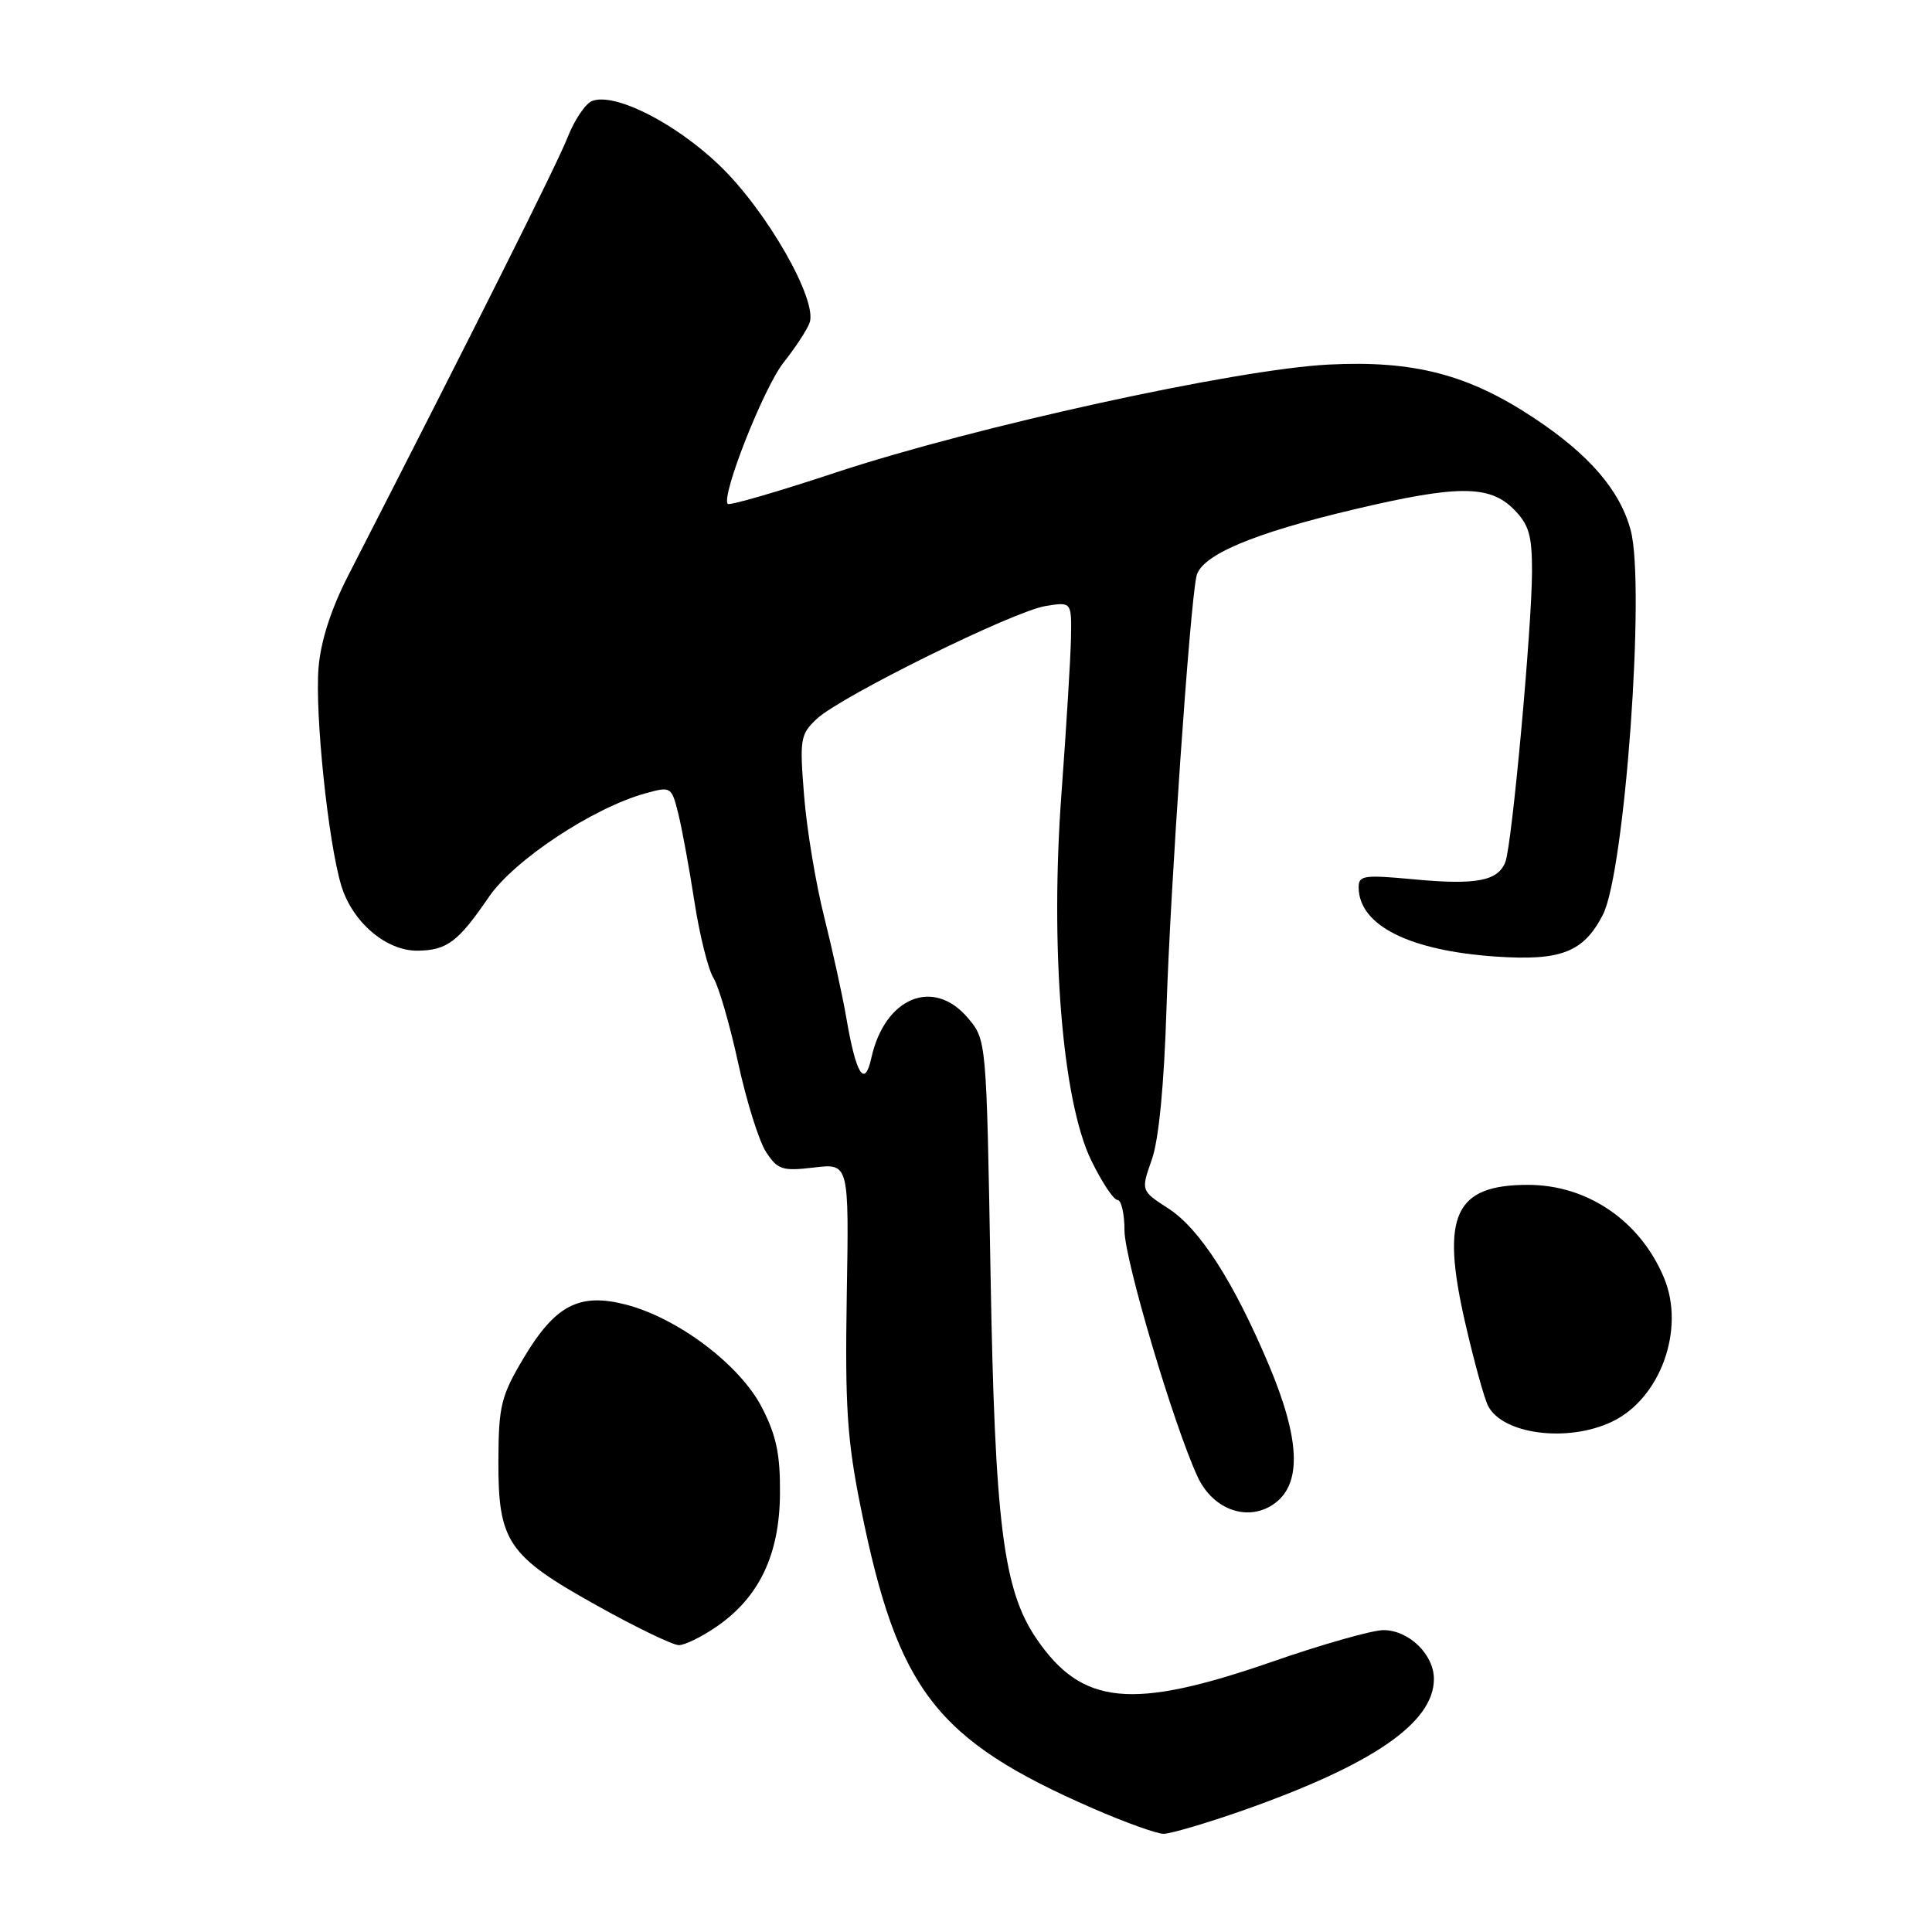 <?xml version="1.0" encoding="UTF-8" standalone="no"?>
<!DOCTYPE svg PUBLIC "-//W3C//DTD SVG 1.1//EN" "http://www.w3.org/Graphics/SVG/1.1/DTD/svg11.dtd" >
<svg xmlns="http://www.w3.org/2000/svg" xmlns:xlink="http://www.w3.org/1999/xlink" version="1.1" viewBox="0 0 256 256">
 <g >
 <path fill="currentColor"
d=" M 164.67 239.90 C 181.91 233.83 190.00 228.27 190.00 222.47 C 190.00 219.22 186.67 216.00 183.31 216.00 C 181.84 216.00 175.20 217.88 168.56 220.19 C 149.96 226.64 143.36 225.99 137.32 217.11 C 132.93 210.67 131.82 201.79 131.25 168.66 C 130.71 137.81 130.71 137.81 128.27 134.91 C 123.70 129.47 117.22 132.16 115.45 140.21 C 114.57 144.22 113.43 142.39 112.15 134.91 C 111.64 131.93 110.31 125.90 109.21 121.50 C 108.10 117.10 106.90 109.89 106.55 105.47 C 105.94 97.94 106.04 97.31 108.22 95.26 C 111.39 92.28 134.27 80.99 138.55 80.30 C 142.00 79.74 142.00 79.74 141.91 84.62 C 141.85 87.30 141.29 96.47 140.66 105.00 C 139.12 125.64 140.75 145.84 144.59 153.75 C 146.00 156.64 147.56 159.00 148.07 159.00 C 148.58 159.00 149.00 160.82 149.00 163.04 C 149.00 166.88 155.53 188.88 158.69 195.68 C 160.76 200.15 165.53 201.75 168.98 199.15 C 172.51 196.48 172.24 190.64 168.15 180.91 C 163.49 169.86 158.98 162.83 154.83 160.14 C 151.17 157.77 151.17 157.77 152.62 153.66 C 153.55 151.03 154.25 143.75 154.57 133.52 C 155.07 117.82 157.64 80.57 158.53 76.38 C 159.11 73.59 165.97 70.67 179.46 67.49 C 193.10 64.26 197.35 64.26 200.55 67.45 C 202.59 69.50 203.00 70.88 203.00 75.70 C 202.99 83.06 200.35 111.94 199.47 114.21 C 198.50 116.74 195.61 117.29 187.38 116.52 C 180.63 115.89 180.00 115.99 180.03 117.66 C 180.12 122.64 186.78 125.97 198.19 126.75 C 206.84 127.34 209.82 126.18 212.38 121.23 C 215.30 115.59 218.05 77.51 216.07 70.24 C 214.64 64.95 210.59 60.25 203.31 55.42 C 194.56 49.61 187.34 47.73 176.00 48.31 C 163.74 48.94 129.07 56.54 110.69 62.63 C 103.09 65.15 96.68 67.01 96.44 66.77 C 95.49 65.82 101.21 51.32 103.84 48.02 C 105.38 46.08 106.92 43.73 107.27 42.79 C 108.39 39.78 101.54 27.82 95.26 21.84 C 89.39 16.24 81.44 12.24 78.46 13.38 C 77.58 13.71 76.10 15.91 75.19 18.25 C 73.79 21.80 62.90 43.55 46.13 76.28 C 43.87 80.69 42.50 84.94 42.21 88.46 C 41.71 94.53 43.47 111.49 45.21 117.31 C 46.67 122.17 51.15 126.01 55.33 125.97 C 59.22 125.93 60.72 124.80 64.78 118.85 C 68.11 113.97 78.58 107.04 85.50 105.13 C 88.92 104.18 88.98 104.22 89.88 107.83 C 90.38 109.85 91.34 115.10 92.02 119.50 C 92.70 123.90 93.83 128.43 94.53 129.57 C 95.24 130.71 96.71 135.79 97.81 140.85 C 98.91 145.91 100.57 151.22 101.51 152.65 C 103.05 155.00 103.66 155.20 107.86 154.70 C 112.50 154.15 112.50 154.15 112.20 171.66 C 111.96 186.44 112.25 190.84 114.07 199.84 C 118.95 224.00 124.00 230.53 144.81 239.62 C 149.04 241.46 153.25 242.98 154.17 242.99 C 155.09 242.99 159.81 241.60 164.67 239.90 Z  M 95.02 215.49 C 100.61 211.61 103.28 206.00 103.35 197.99 C 103.40 192.74 102.88 190.24 100.96 186.50 C 98.06 180.87 89.87 174.67 82.95 172.87 C 76.75 171.26 73.55 172.94 69.35 180.00 C 66.40 184.96 66.07 186.28 66.04 193.50 C 66.00 204.30 67.25 206.15 79.09 212.74 C 84.26 215.63 89.15 217.99 89.95 217.99 C 90.74 218.00 93.02 216.87 95.02 215.49 Z  M 213.58 188.39 C 220.00 185.35 223.34 176.14 220.49 169.32 C 217.34 161.77 210.35 157.00 202.47 157.00 C 192.76 157.00 190.90 161.02 194.10 175.08 C 195.28 180.26 196.67 185.31 197.19 186.31 C 199.15 190.07 207.74 191.17 213.58 188.39 Z "/>
</g>
</svg>